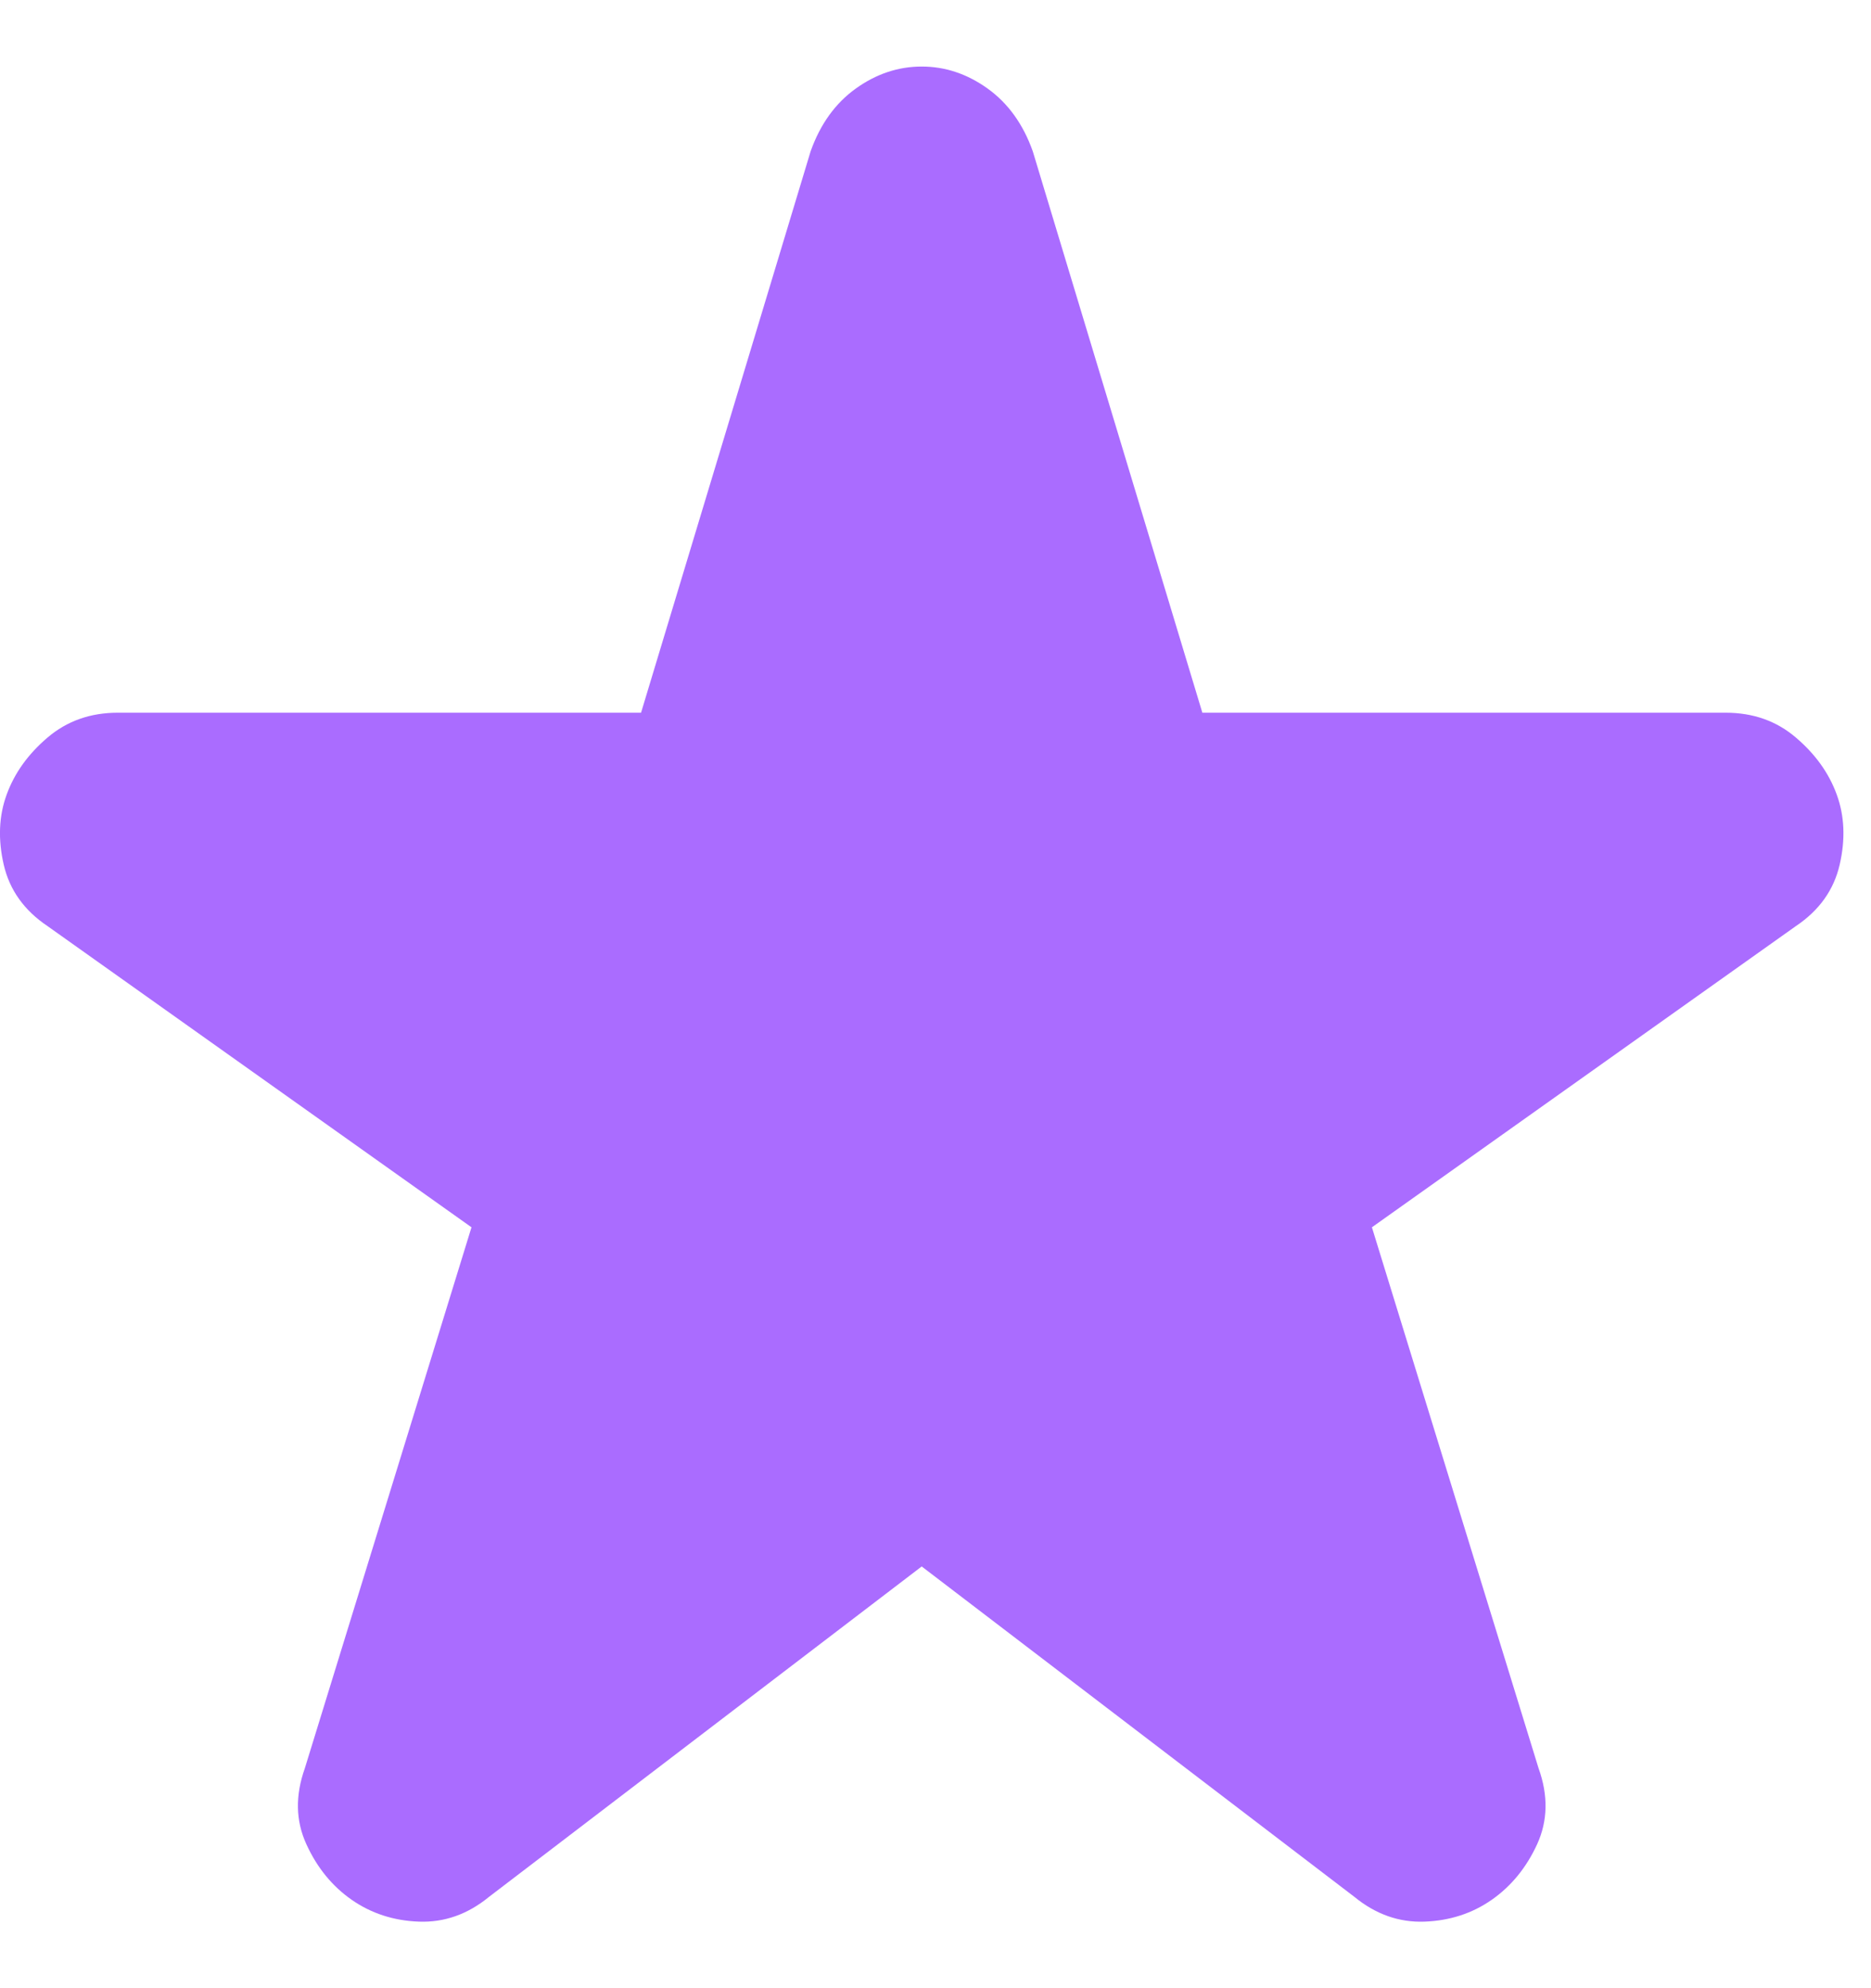 <svg width="16" height="17" viewBox="0 0 16 17" fill="none" xmlns="http://www.w3.org/2000/svg">
<path d="M7.882 13.394L4.182 16.219C3.999 16.369 3.799 16.439 3.582 16.431C3.365 16.423 3.174 16.36 3.007 16.244C2.84 16.127 2.711 15.969 2.62 15.769C2.528 15.569 2.524 15.352 2.607 15.119L4.032 10.494L0.407 7.919C0.207 7.785 0.082 7.61 0.032 7.394C-0.018 7.177 -0.01 6.977 0.057 6.794C0.124 6.61 0.24 6.448 0.407 6.306C0.574 6.164 0.774 6.094 1.007 6.094H5.482L6.932 1.294C7.015 1.06 7.145 0.881 7.32 0.756C7.495 0.631 7.682 0.569 7.882 0.569C8.082 0.569 8.269 0.631 8.444 0.756C8.619 0.881 8.749 1.06 8.832 1.294L10.282 6.094H14.757C14.991 6.094 15.191 6.164 15.357 6.306C15.524 6.448 15.64 6.61 15.707 6.794C15.774 6.977 15.782 7.177 15.732 7.394C15.682 7.61 15.557 7.785 15.357 7.919L11.732 10.494L13.157 15.119C13.241 15.352 13.236 15.569 13.145 15.769C13.053 15.969 12.924 16.127 12.757 16.244C12.591 16.36 12.399 16.423 12.182 16.431C11.966 16.439 11.765 16.369 11.582 16.219L7.882 13.394Z" fill="#AA6CFF"/>
</svg>
